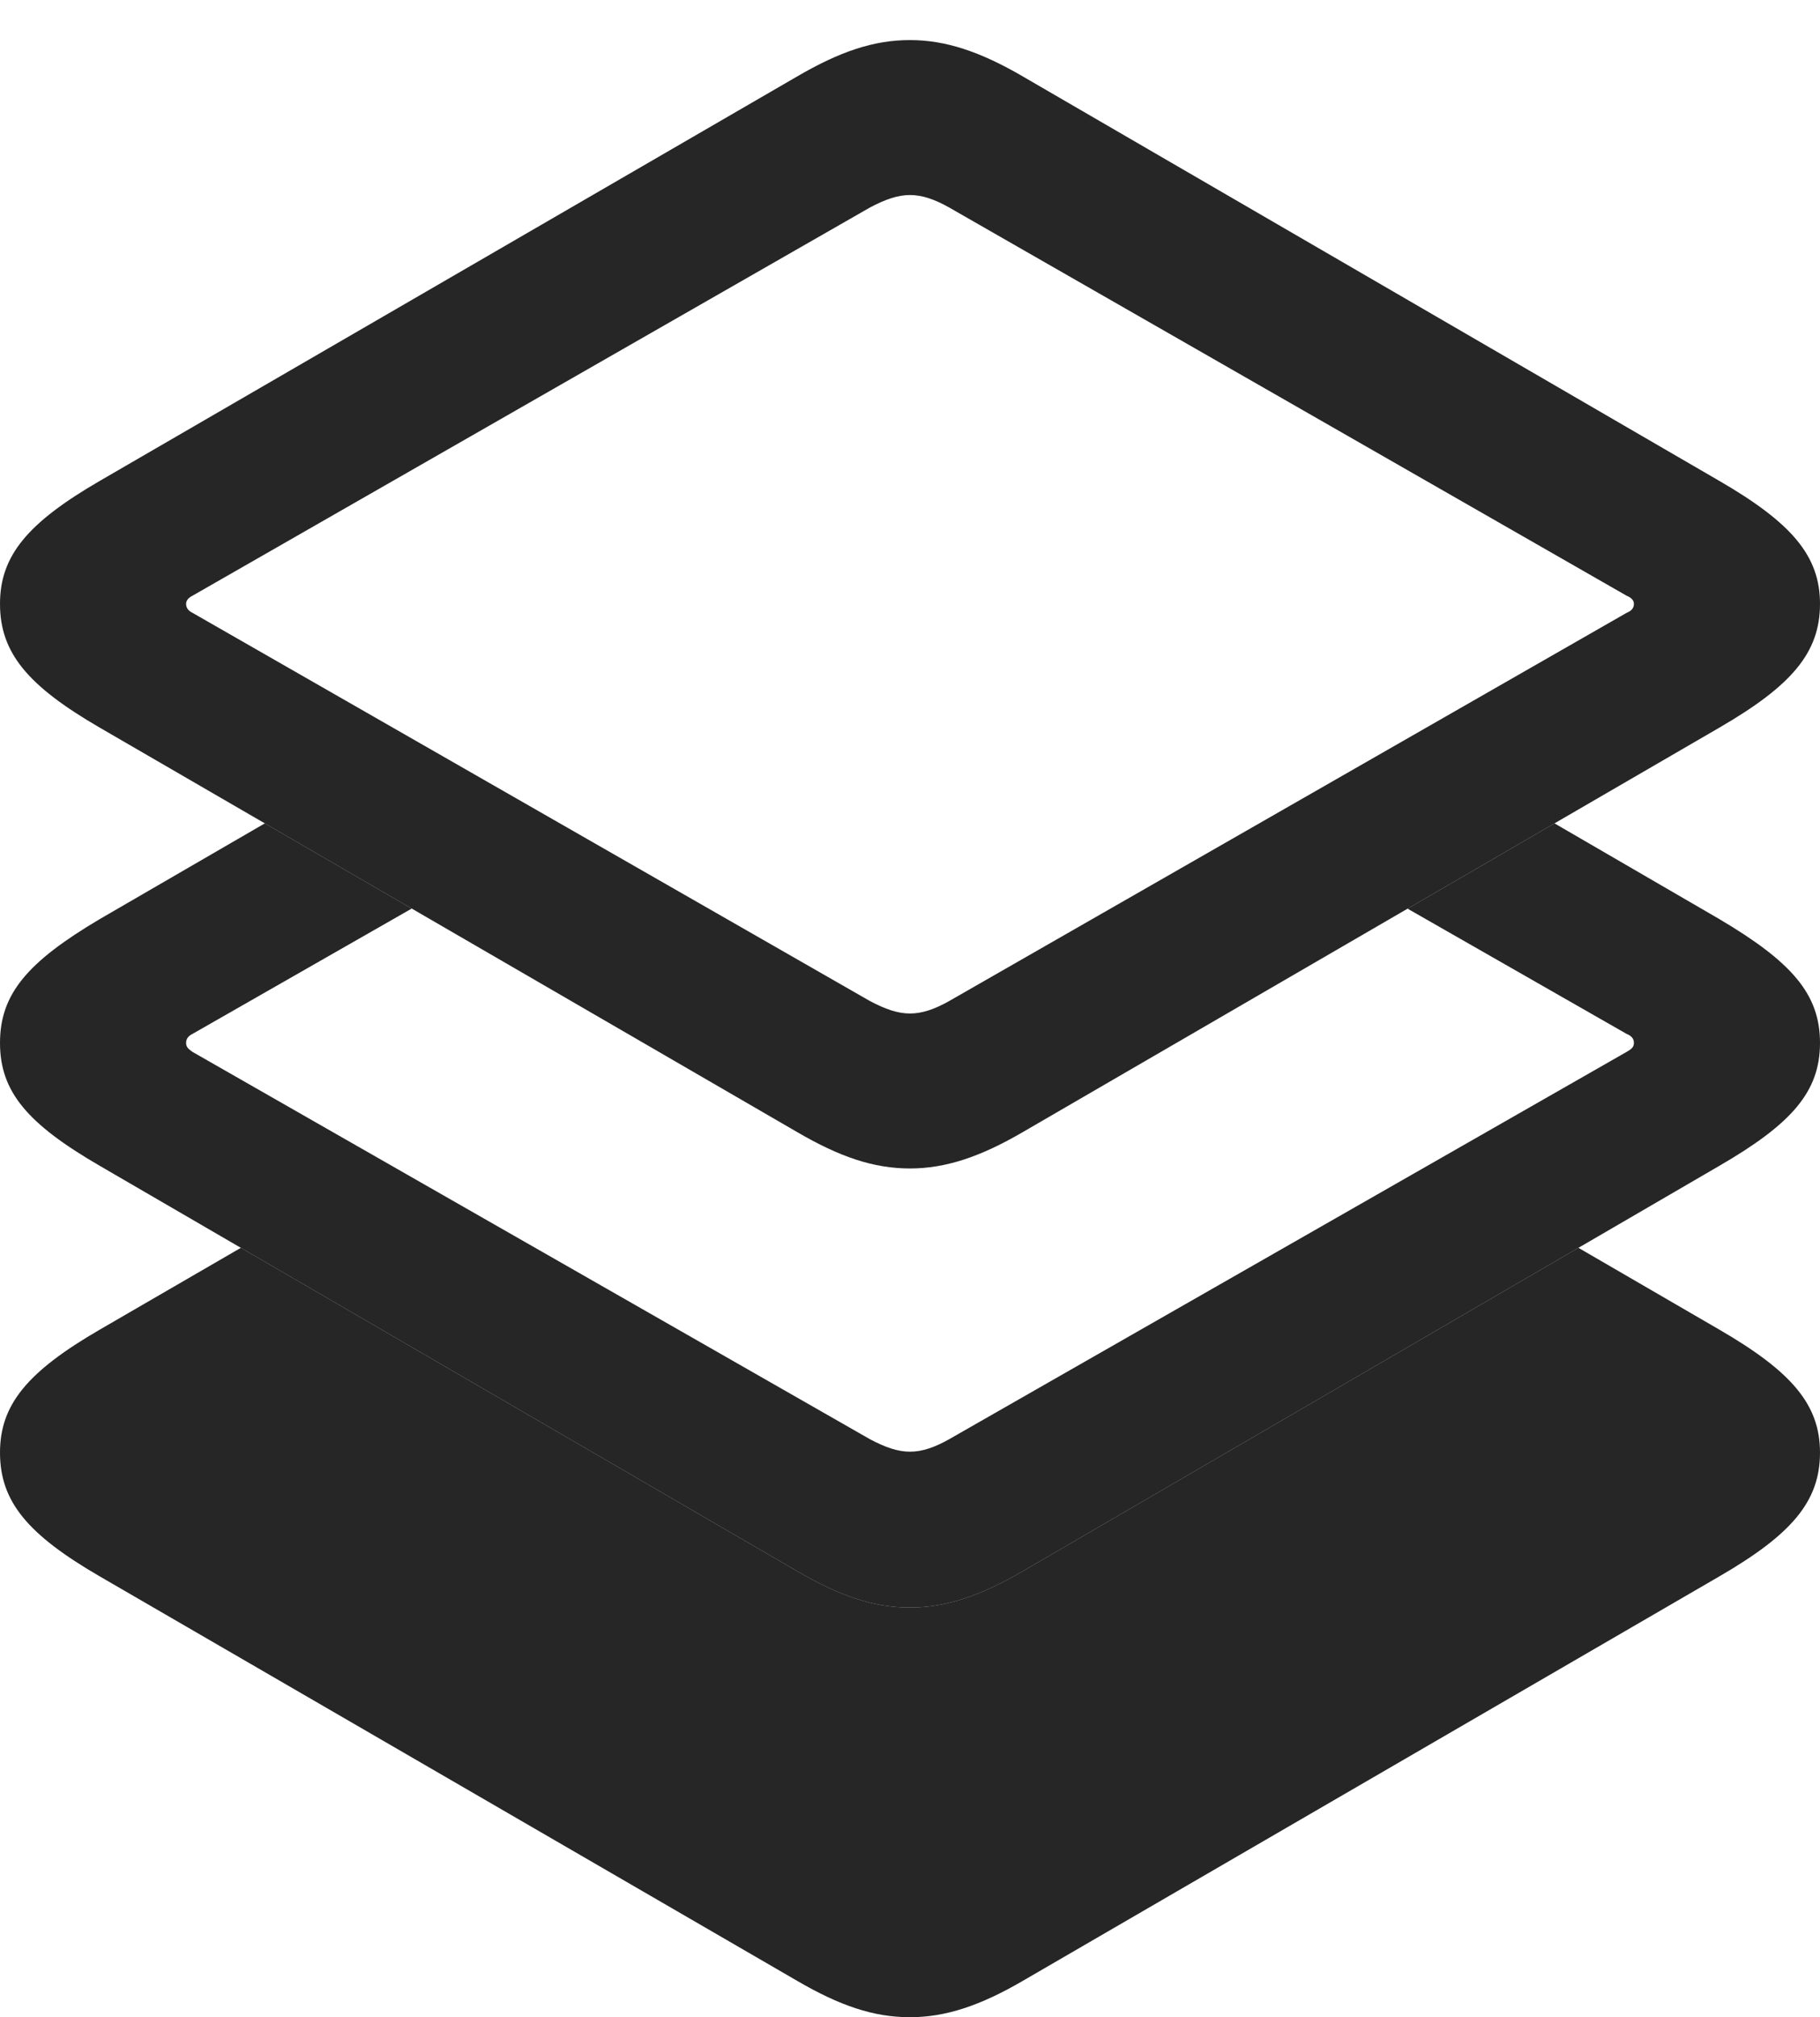 <?xml version="1.0" encoding="UTF-8"?>
<!--Generator: Apple Native CoreSVG 232.5-->
<!DOCTYPE svg
PUBLIC "-//W3C//DTD SVG 1.1//EN"
       "http://www.w3.org/Graphics/SVG/1.1/DTD/svg11.dtd">
<svg version="1.1" xmlns="http://www.w3.org/2000/svg" xmlns:xlink="http://www.w3.org/1999/xlink" width="99.805" height="110.596">
 <g>
  <rect height="110.596" opacity="0" width="99.805" x="0" y="0"/>
  <path d="M94.287 72.9C98.242 75.195 99.805 77.002 99.805 79.639C99.805 82.324 98.242 84.131 94.287 86.426L56.103 108.594C53.76 109.961 51.855 110.596 49.902 110.596C47.9 110.596 46.045 109.961 43.701 108.594L5.469 86.426C1.514 84.131 0 82.324 0 79.639C0 77.002 1.514 75.195 5.469 72.9L13.208 68.413L43.701 86.133C46.045 87.5 47.9 88.135 49.902 88.135C51.855 88.135 53.76 87.5 56.103 86.133L86.558 68.413Z" fill="#000000" fill-opacity="0.85"/>
  <path d="M94.287 50.391C98.242 52.734 99.805 54.492 99.805 57.178C99.805 59.863 98.242 61.621 94.287 63.916L56.103 86.133C53.76 87.5 51.855 88.135 49.902 88.135C47.9 88.135 46.045 87.5 43.701 86.133L5.469 63.916C1.514 61.621 0 59.863 0 57.178C0 54.492 1.514 52.734 5.469 50.391L14.522 45.142L22.578 49.813L10.547 56.69C10.352 56.787 10.205 56.934 10.205 57.178C10.205 57.422 10.352 57.52 10.547 57.666L47.705 78.906C48.535 79.346 49.219 79.59 49.902 79.59C50.586 79.59 51.27 79.346 52.051 78.906L89.209 57.666C89.453 57.52 89.6 57.422 89.6 57.178C89.6 56.934 89.453 56.787 89.209 56.69L77.189 49.819L85.246 45.142Z" fill="#000000" fill-opacity="0.85"/>
  <path d="M49.902 64.062C51.855 64.062 53.76 63.428 56.103 62.06L94.287 39.893C98.242 37.598 99.805 35.791 99.805 33.105C99.805 30.469 98.242 28.662 94.287 26.367L56.103 4.199C53.76 2.832 51.855 2.197 49.902 2.197C47.9 2.197 46.045 2.832 43.701 4.199L5.469 26.367C1.514 28.662 0 30.469 0 33.105C0 35.791 1.514 37.598 5.469 39.893L43.701 62.06C46.045 63.428 47.9 64.062 49.902 64.062ZM49.902 55.566C49.219 55.566 48.535 55.322 47.705 54.883L10.547 33.594C10.352 33.496 10.205 33.35 10.205 33.105C10.205 32.91 10.352 32.764 10.547 32.666L47.705 11.377C48.535 10.938 49.219 10.693 49.902 10.693C50.586 10.693 51.27 10.938 52.051 11.377L89.209 32.666C89.453 32.764 89.6 32.91 89.6 33.105C89.6 33.35 89.453 33.496 89.209 33.594L52.051 54.883C51.27 55.322 50.586 55.566 49.902 55.566Z" fill="#000000" fill-opacity="0.85"/>
 </g>
</svg>
